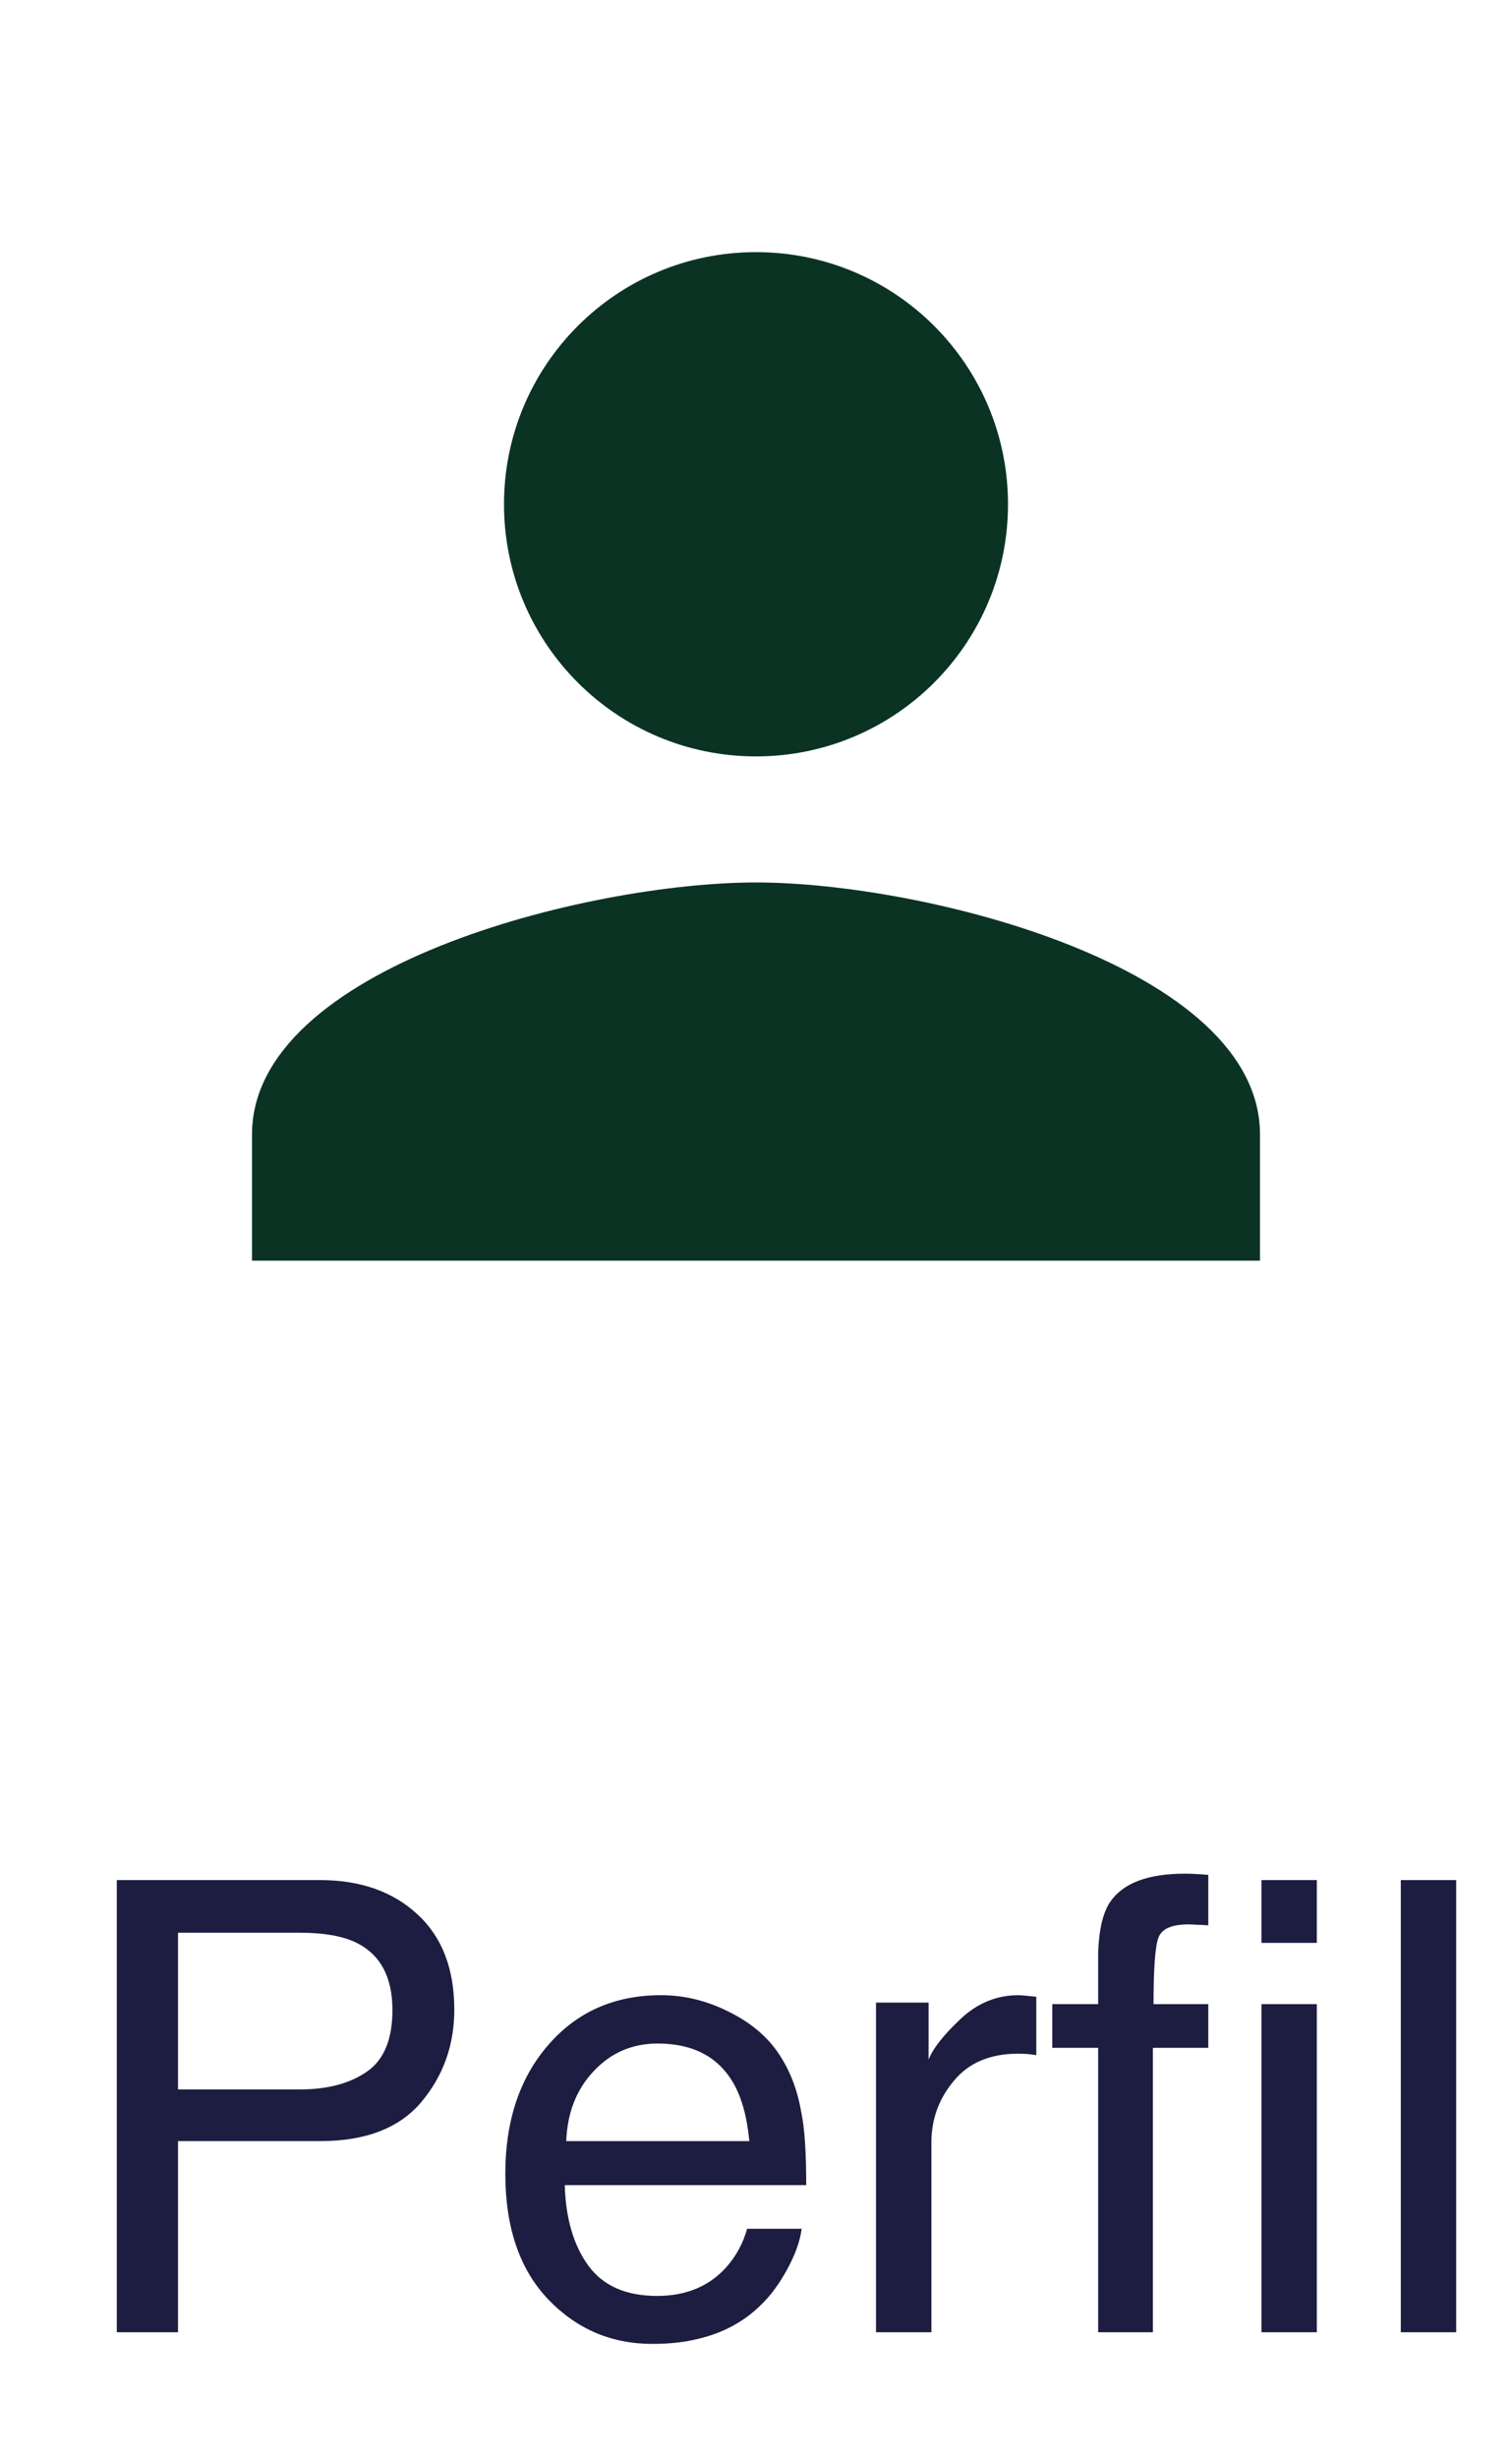 <svg width="24" height="39" viewBox="0 0 24 39" fill="none" xmlns="http://www.w3.org/2000/svg">
<g clip-path="url(#clip0_171_4412)">
<g clip-path="url(#clip1_171_4412)">
<path d="M12 12C14.21 12 16 10.21 16 8C16 5.79 14.21 4 12 4C9.79 4 8 5.79 8 8C8 10.21 9.79 12 12 12ZM12 14C9.33 14 4 15.34 4 18V20H20V18C20 15.34 14.67 14 12 14Z" fill="#0A3323"/>
</g>
</g>
<path d="M1.854 29.827H5.082C5.72 29.827 6.234 30.008 6.625 30.369C7.016 30.727 7.211 31.232 7.211 31.883C7.211 32.443 7.037 32.931 6.688 33.348C6.34 33.761 5.805 33.968 5.082 33.968H2.826V37H1.854V29.827ZM6.229 31.888C6.229 31.36 6.034 31.002 5.644 30.814C5.429 30.713 5.134 30.662 4.76 30.662H2.826V33.148H4.76C5.196 33.148 5.549 33.055 5.819 32.869C6.093 32.684 6.229 32.356 6.229 31.888ZM10.492 31.653C10.863 31.653 11.223 31.741 11.571 31.917C11.92 32.09 12.185 32.314 12.367 32.591C12.543 32.855 12.66 33.162 12.719 33.514C12.771 33.755 12.797 34.139 12.797 34.666H8.964C8.98 35.197 9.105 35.623 9.34 35.945C9.574 36.264 9.937 36.424 10.429 36.424C10.888 36.424 11.254 36.273 11.527 35.97C11.684 35.794 11.794 35.59 11.859 35.359H12.724C12.701 35.551 12.624 35.766 12.494 36.004C12.367 36.238 12.224 36.43 12.065 36.58C11.797 36.84 11.467 37.016 11.073 37.107C10.862 37.16 10.622 37.185 10.355 37.185C9.704 37.185 9.153 36.95 8.7 36.477C8.248 36.002 8.021 35.338 8.021 34.485C8.021 33.645 8.249 32.964 8.705 32.44C9.161 31.915 9.757 31.653 10.492 31.653ZM11.894 33.968C11.858 33.587 11.775 33.283 11.645 33.055C11.404 32.632 11.002 32.42 10.438 32.42C10.035 32.42 9.696 32.566 9.423 32.859C9.149 33.149 9.005 33.519 8.988 33.968H11.894ZM13.905 31.77H14.74V32.674C14.809 32.498 14.976 32.285 15.243 32.034C15.51 31.78 15.818 31.653 16.166 31.653C16.182 31.653 16.21 31.655 16.249 31.658C16.288 31.662 16.355 31.668 16.449 31.678V32.605C16.397 32.596 16.348 32.589 16.303 32.586C16.26 32.583 16.213 32.581 16.161 32.581C15.718 32.581 15.378 32.724 15.141 33.011C14.903 33.294 14.784 33.621 14.784 33.992V37H13.905V31.77ZM17.431 30.975C17.444 30.61 17.507 30.343 17.621 30.174C17.826 29.874 18.222 29.725 18.808 29.725C18.863 29.725 18.92 29.726 18.979 29.73C19.037 29.733 19.104 29.738 19.179 29.744V30.545C19.088 30.538 19.021 30.535 18.979 30.535C18.939 30.532 18.902 30.53 18.866 30.53C18.599 30.53 18.44 30.6 18.388 30.74C18.336 30.877 18.31 31.229 18.31 31.795H19.179V32.488H18.3V37H17.431V32.488H16.703V31.795H17.431V30.975ZM20.023 30.823V29.827H20.902V30.823H20.023ZM20.023 31.795H20.902V37H20.023V31.795ZM22.235 29.827H23.114V37H22.235V29.827Z" fill="#1D1D41"/>
<defs>
<clipPath id="clip0_171_4412">
<rect width="24" height="24" fill="white"/>
</clipPath>
<clipPath id="clip1_171_4412">
<rect width="24" height="24" fill="white"/>
</clipPath>
</defs>
</svg>
